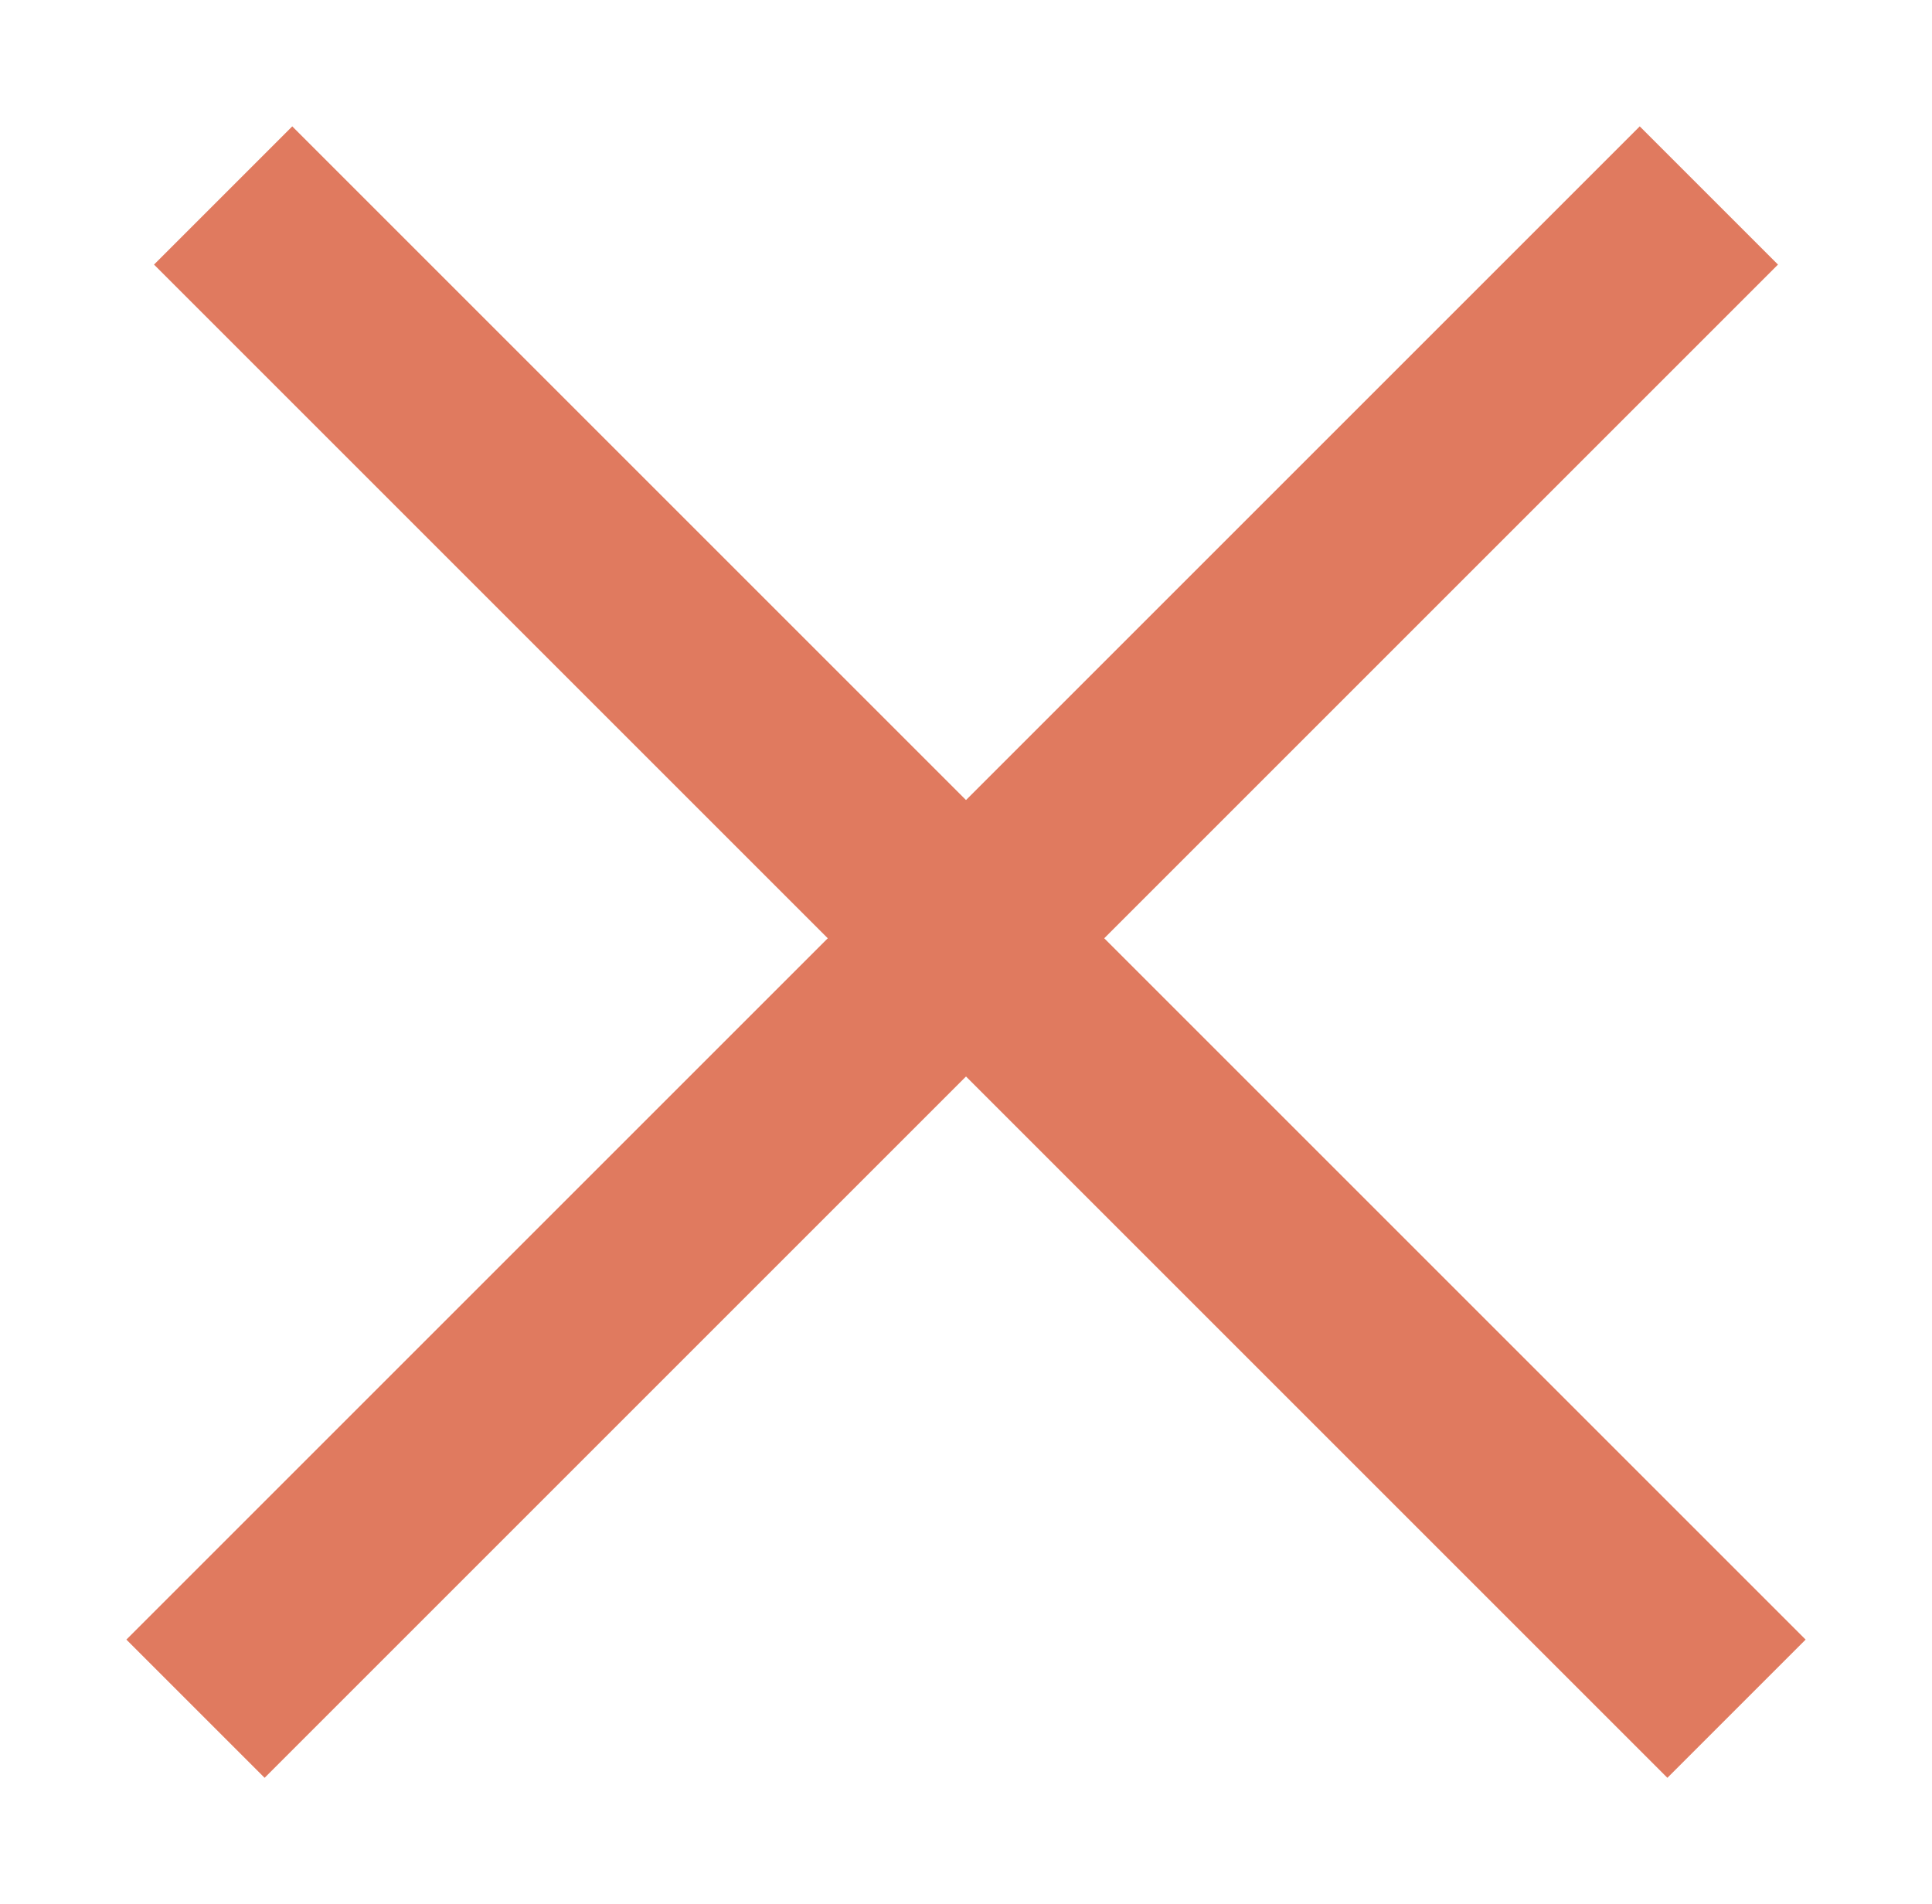 <?xml version="1.0" standalone="no"?>
<svg height="48.707" overflow="visible" viewBox="-5 -5 49.414 48.707" width="49.414" xmlns="http://www.w3.org/2000/svg"><g><defs><path id="path-16892824813633683" d="M38 -0.707 C38 -0.707 -0.707 38 -0.707 38"/></defs> <path d="M38.707 0 C38.707 0 0 38.707 0 38.707" style="stroke: rgb(224, 122, 95); stroke-width: 5; stroke-linecap: butt; stroke-linejoin: miter; fill: none;"/></g><g><defs><path id="path-16892824813633680" d="M0 -0.707 C0 -0.707 38.707 38 38.707 38"/></defs> <path d="M0.707 0 C0.707 0 39.414 38.707 39.414 38.707" style="stroke: rgb(224, 122, 95); stroke-width: 5; stroke-linecap: butt; stroke-linejoin: miter; fill: none;"/></g></svg>